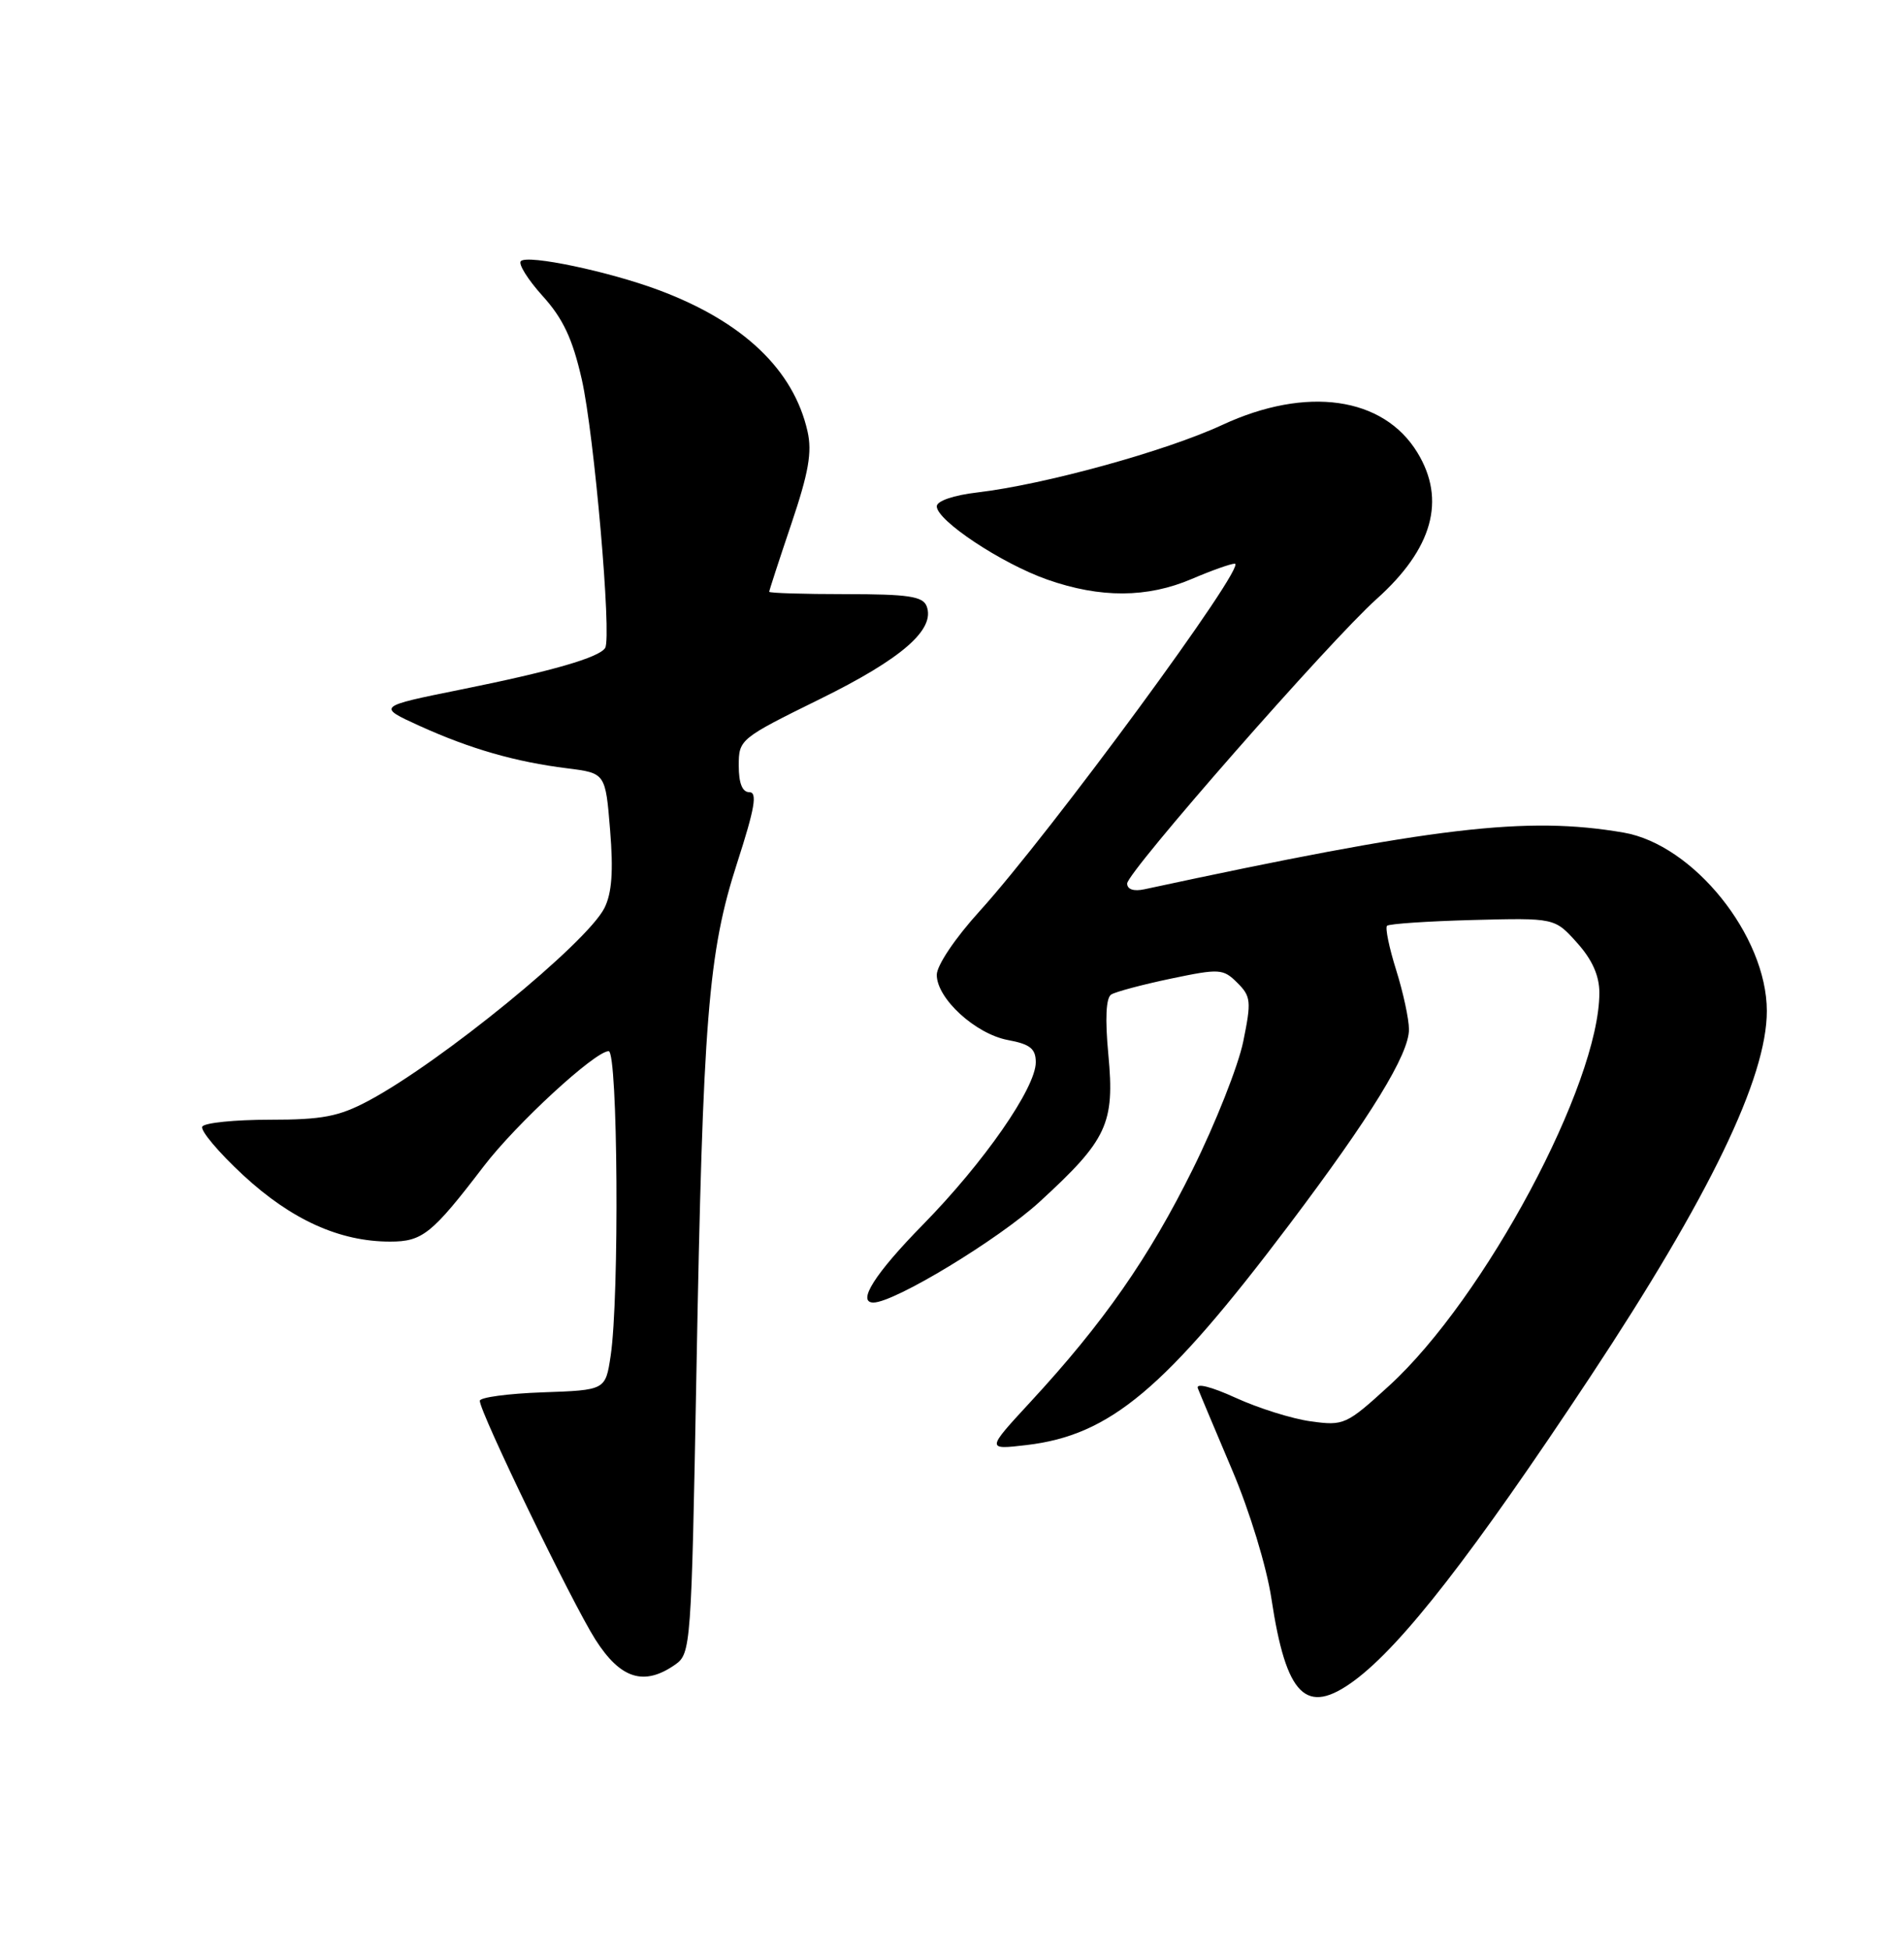 <?xml version="1.0" encoding="UTF-8" standalone="no"?>
<!DOCTYPE svg PUBLIC "-//W3C//DTD SVG 1.1//EN" "http://www.w3.org/Graphics/SVG/1.1/DTD/svg11.dtd" >
<svg xmlns="http://www.w3.org/2000/svg" xmlns:xlink="http://www.w3.org/1999/xlink" version="1.1" viewBox="0 0 250 256">
 <g >
 <path fill="currentColor"
d=" M 177.80 220.65 C 184.08 216.02 193.43 203.98 208.79 180.77 C 224.48 157.05 232.01 141.46 231.99 132.70 C 231.97 122.84 222.34 110.87 213.16 109.30 C 200.43 107.12 188.40 108.54 150.25 116.75 C 148.86 117.05 148.00 116.76 148.00 115.99 C 148.00 114.49 174.65 84.09 180.75 78.64 C 188.11 72.05 189.90 65.63 186.11 59.42 C 181.64 52.08 171.56 50.65 160.50 55.78 C 153.07 59.23 137.16 63.61 128.33 64.65 C 125.22 65.01 123.00 65.77 123.00 66.47 C 123.00 68.34 131.51 73.98 137.51 76.09 C 144.49 78.54 150.64 78.51 156.50 76.00 C 159.07 74.90 161.60 74.00 162.13 74.00 C 163.91 74.00 137.91 109.39 128.59 119.66 C 125.41 123.16 123.00 126.75 123.00 127.98 C 123.00 131.09 128.08 135.74 132.35 136.54 C 135.26 137.08 136.00 137.68 136.00 139.46 C 136.00 142.82 129.20 152.61 121.16 160.80 C 114.89 167.19 112.47 171.00 114.68 171.00 C 117.44 171.00 131.11 162.72 136.51 157.77 C 145.39 149.63 146.38 147.52 145.53 138.46 C 145.08 133.72 145.22 130.98 145.91 130.56 C 146.49 130.20 150.01 129.26 153.73 128.48 C 160.14 127.14 160.60 127.17 162.46 129.02 C 164.26 130.81 164.32 131.45 163.24 136.74 C 162.59 139.91 159.61 147.45 156.61 153.50 C 150.87 165.10 144.88 173.69 135.30 184.05 C 129.50 190.33 129.50 190.33 134.79 189.71 C 145.78 188.42 153.00 182.35 169.30 160.75 C 180.03 146.52 185.00 138.42 185.00 135.15 C 185.00 133.79 184.24 130.28 183.32 127.35 C 182.40 124.42 181.86 121.81 182.12 121.54 C 182.39 121.28 187.45 120.94 193.37 120.78 C 204.14 120.50 204.14 120.50 207.07 123.77 C 209.06 125.98 210.00 128.09 210.00 130.33 C 210.00 142.31 194.94 170.46 182.40 181.92 C 176.79 187.04 176.45 187.20 172.13 186.60 C 169.67 186.27 165.22 184.87 162.23 183.50 C 159.03 182.04 156.99 181.53 157.28 182.26 C 157.54 182.94 159.58 187.78 161.79 193.00 C 164.08 198.38 166.31 205.69 166.94 209.87 C 168.88 222.71 171.49 225.30 177.80 220.65 Z  M 88.66 218.53 C 90.71 217.09 90.78 216.15 91.44 180.28 C 92.29 133.60 92.98 125.06 96.80 113.25 C 99.11 106.10 99.47 104.00 98.39 104.00 C 97.47 104.00 97.00 102.83 97.00 100.51 C 97.00 97.07 97.15 96.95 107.69 91.76 C 118.44 86.47 122.84 82.63 121.67 79.58 C 121.17 78.29 119.25 78.00 111.03 78.00 C 105.51 78.00 101.00 77.86 101.00 77.69 C 101.00 77.52 102.31 73.50 103.91 68.76 C 106.17 62.07 106.65 59.36 106.03 56.63 C 104.20 48.53 97.56 42.22 86.51 38.09 C 79.97 35.64 69.27 33.39 68.39 34.28 C 68.02 34.65 69.31 36.71 71.25 38.86 C 73.93 41.82 75.18 44.48 76.39 49.81 C 78.02 56.99 80.34 83.63 79.46 85.06 C 78.69 86.32 72.46 88.12 60.54 90.52 C 49.50 92.75 49.50 92.75 55.10 95.30 C 61.74 98.31 67.66 100.02 74.50 100.87 C 79.50 101.50 79.50 101.50 80.11 109.00 C 80.55 114.39 80.34 117.26 79.36 119.21 C 77.04 123.81 57.87 139.46 48.37 144.52 C 44.48 146.59 42.32 147.00 35.41 147.00 C 30.85 147.00 26.87 147.40 26.56 147.90 C 26.26 148.39 28.68 151.26 31.93 154.28 C 38.27 160.14 44.59 163.00 51.22 163.00 C 55.47 163.00 56.71 162.01 63.50 153.13 C 67.77 147.54 78.13 138.00 79.92 138.00 C 81.13 138.00 81.34 170.27 80.18 178.00 C 79.50 182.50 79.50 182.50 71.25 182.79 C 66.71 182.95 63.00 183.45 63.00 183.90 C 63.00 185.42 75.12 210.45 78.18 215.25 C 81.48 220.43 84.57 221.39 88.66 218.53 Z "/>
</g>
</svg>